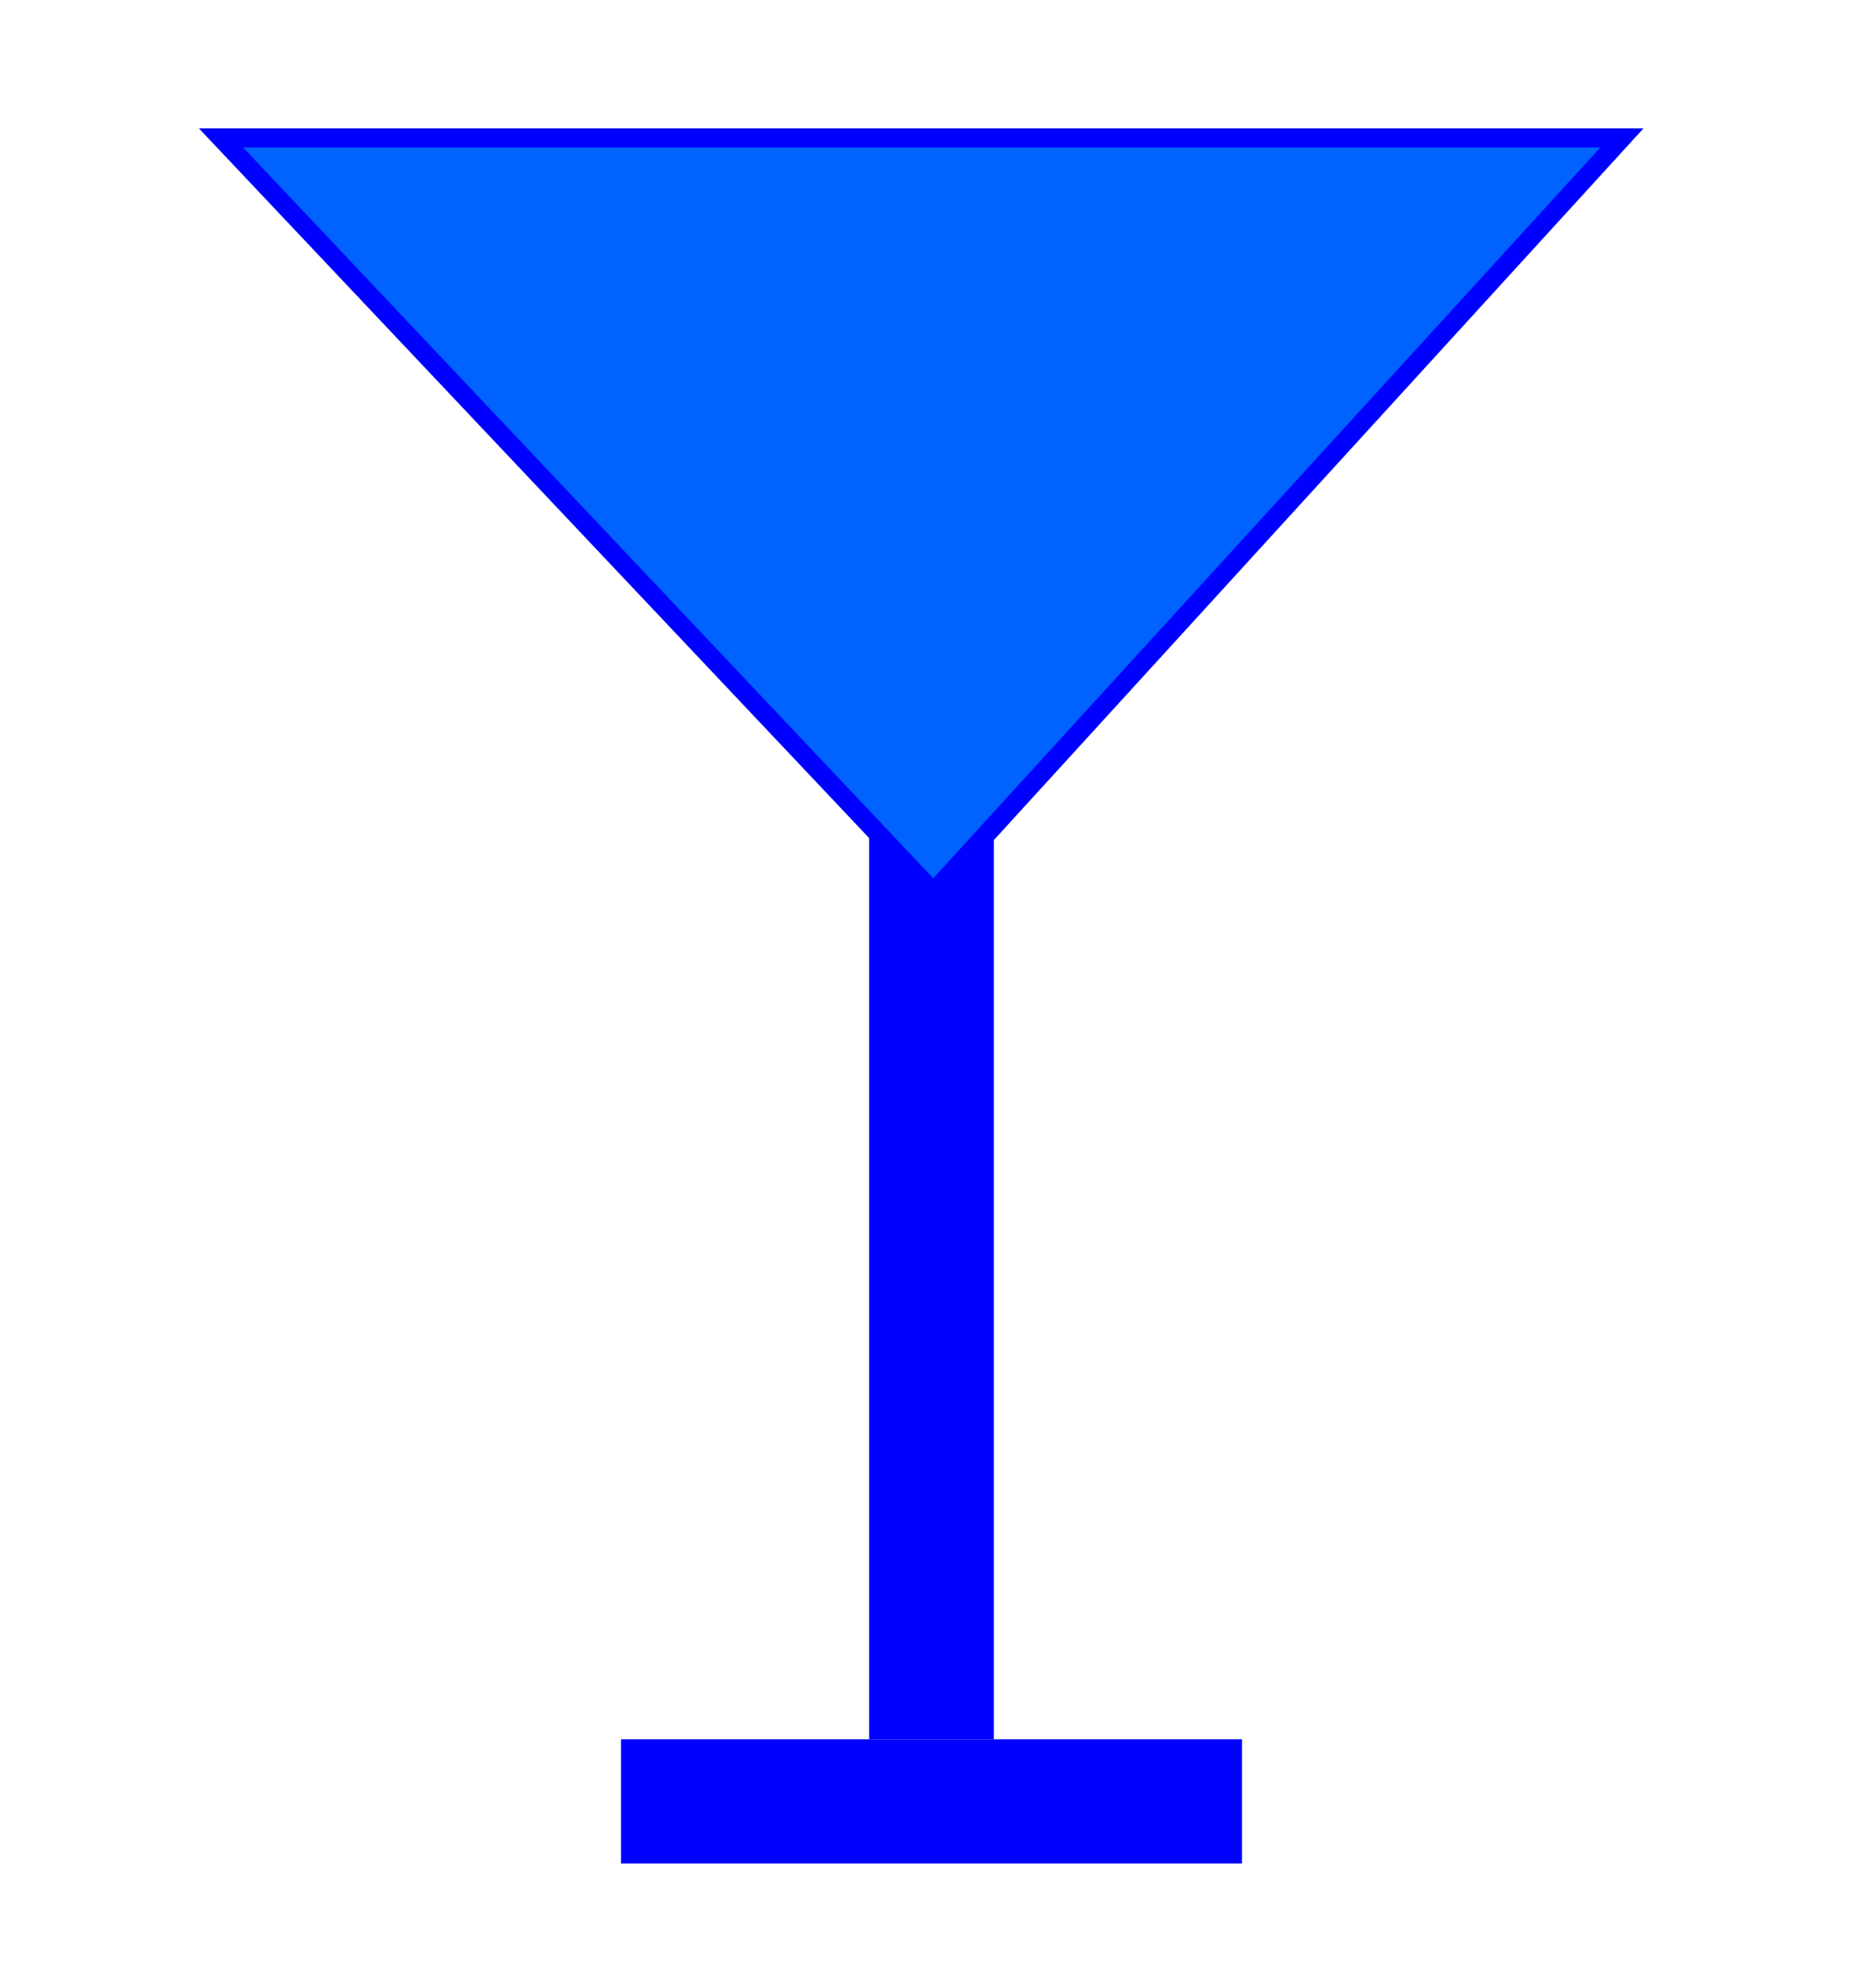 <svg height="16" width="15" xmlns="http://www.w3.org/2000/svg"><g transform="translate(0 -16)"><path d="m0 16h15v16h-15z" fill="#fff"/><g stroke="#00f"><path d="m7.5 22v8" fill="#ff2a2a" fill-rule="evenodd" stroke-width="1.004"/><path d="m7.515 23.182-5.736-6.072h11.28z" fill="#0062ff" fill-rule="evenodd" stroke-width=".153"/><path d="m5 30.5h5" fill="none"/></g></g></svg>